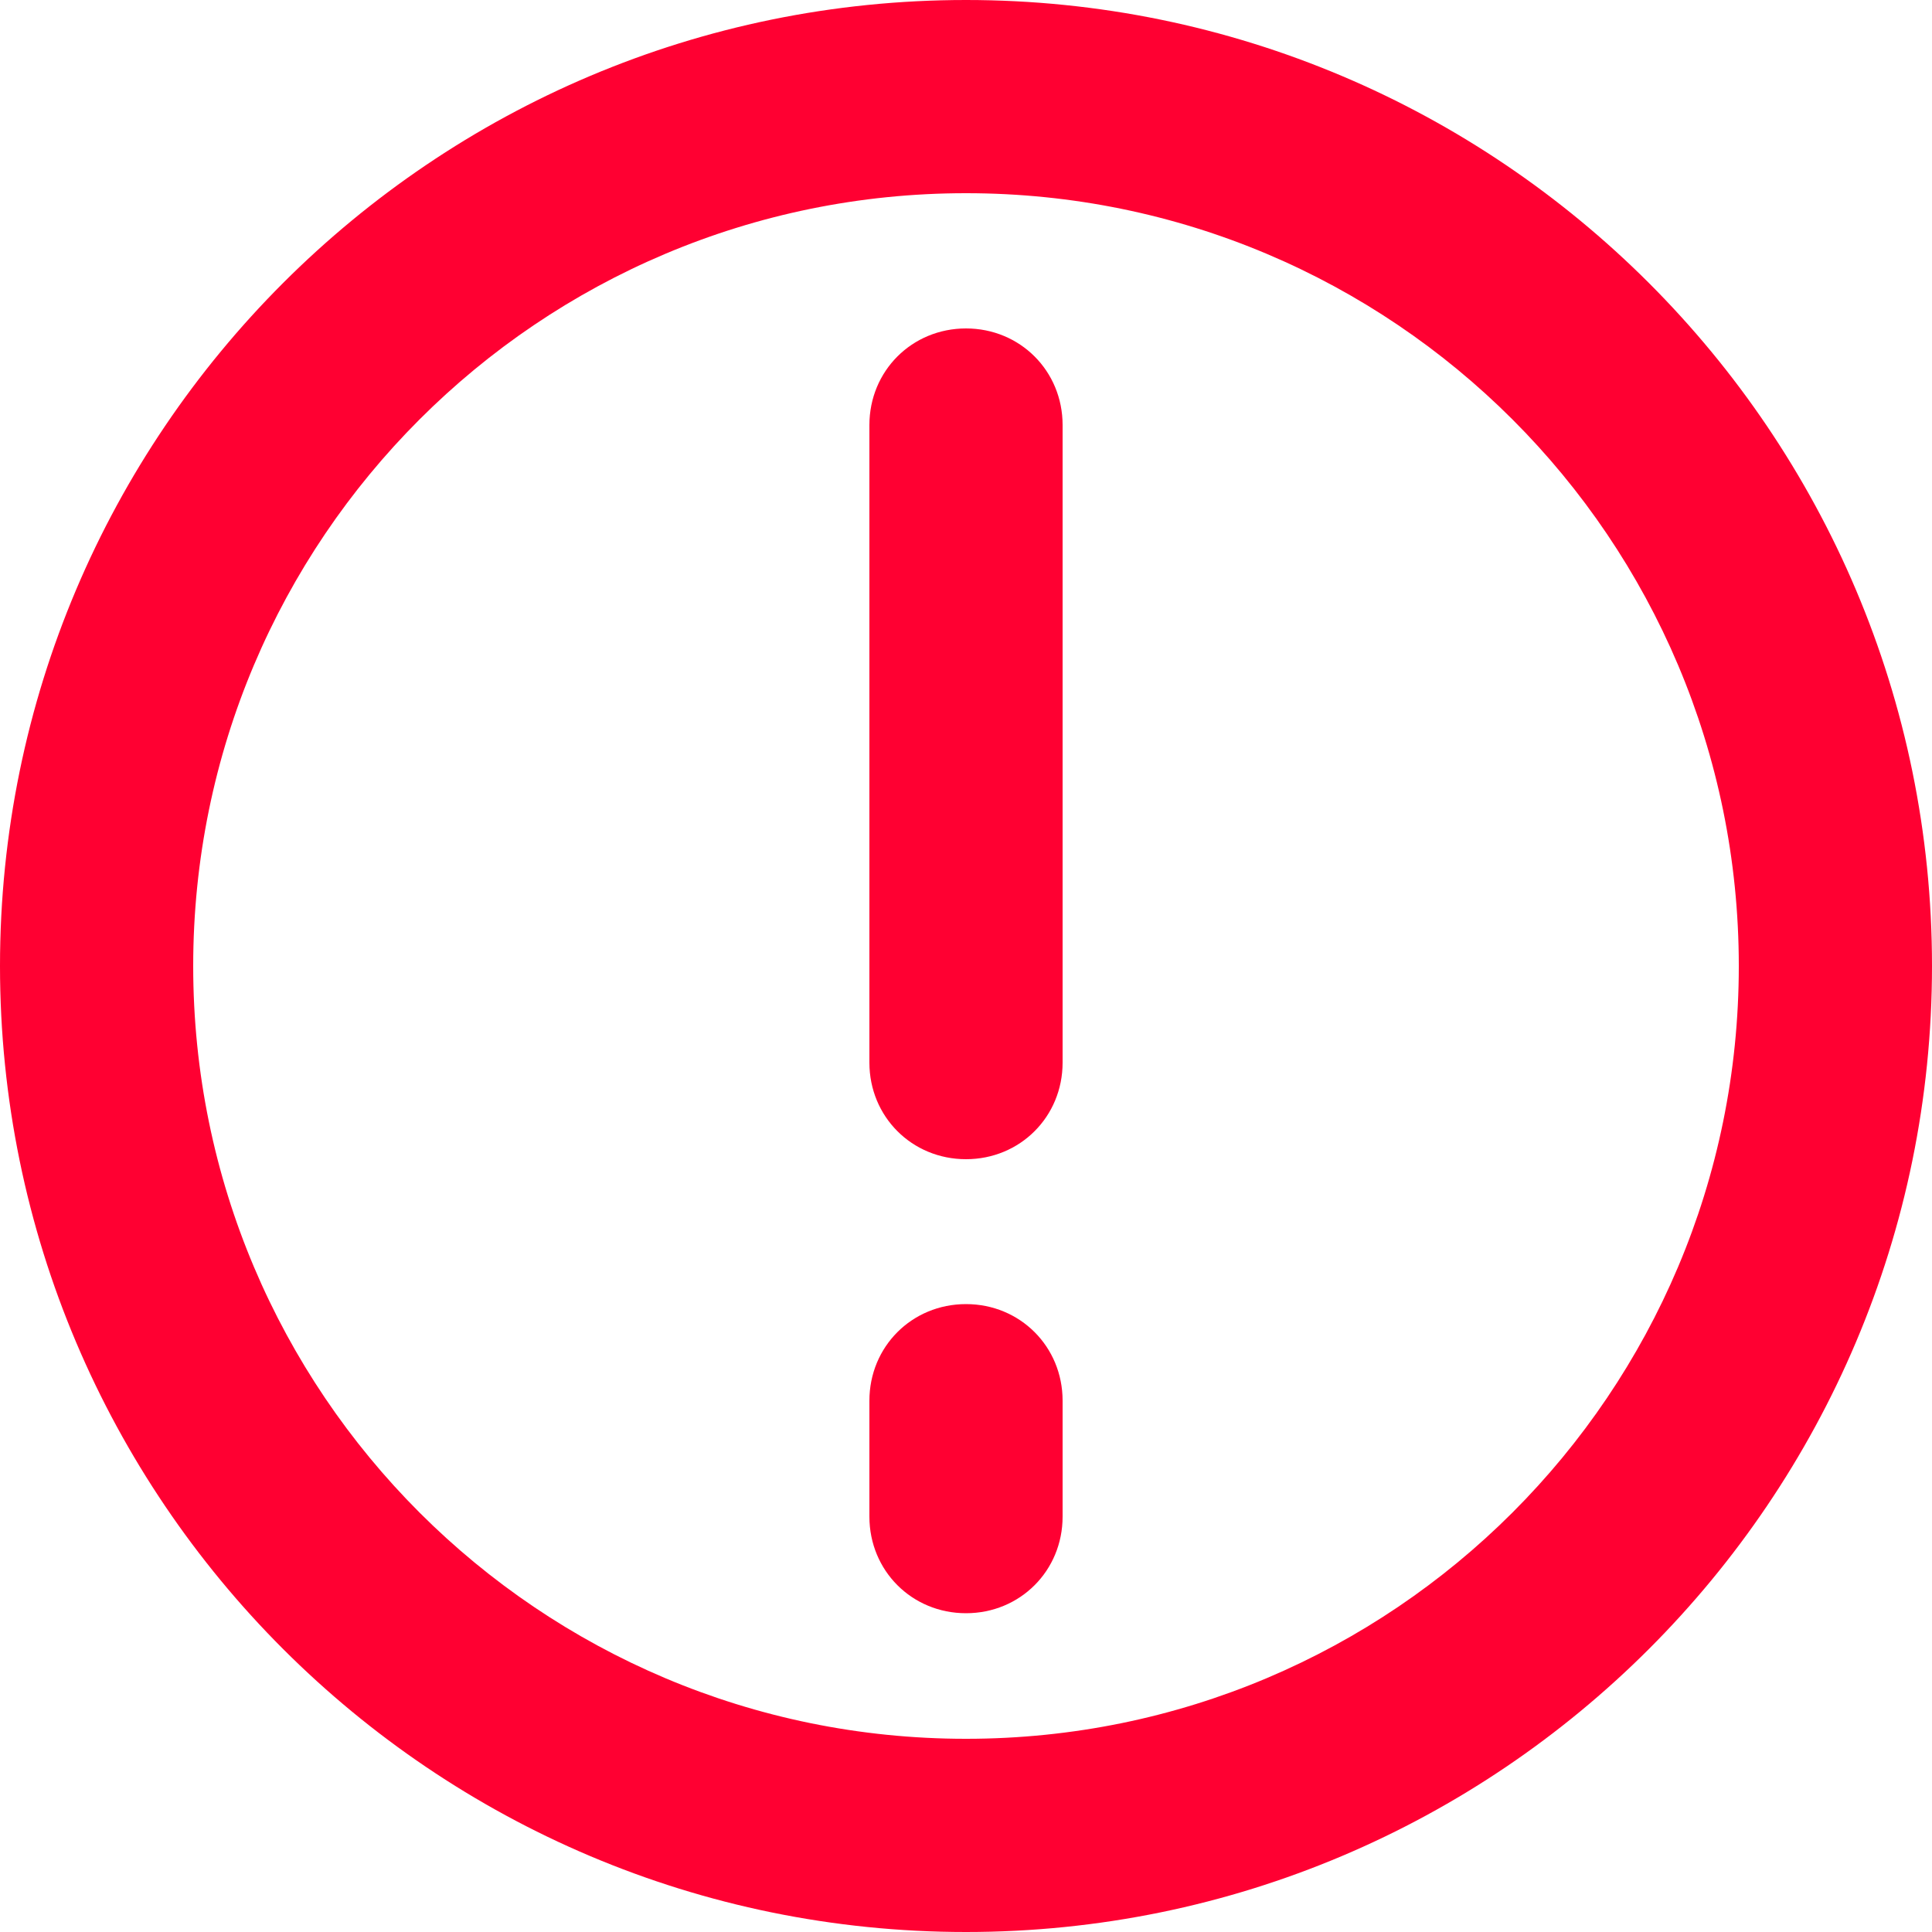 <?xml version="1.0" encoding="utf-8"?>
<!-- Generator: Adobe Illustrator 23.1.0, SVG Export Plug-In . SVG Version: 6.00 Build 0)  -->
<svg version="1.1" id="Capa_1" xmlns="http://www.w3.org/2000/svg" xmlns:xlink="http://www.w3.org/1999/xlink" x="0px"
	y="0px" viewBox="0 0 100 100" style="enable-background:new 0 0 100 100;" xml:space="preserve">

	<path fill="#ff0032"
		d="M50,60c-2.8,0-5-2.2-5-5V22c0-2.8,2.2-5,5-5c2.8,0,5,2.2,5,5v33C55,57.8,52.8,60,50,60z M55,78.5v-6
	c0-2.8-2.2-5-5-5c-2.8,0-5,2.2-5,5v6c0,2.8,2.2,5,5,5C52.8,83.5,55,81.3,55,78.5z M100,50c0-27.6-22.4-50-50-50S0,22.4,0,50
	s22.4,50,50,50S100,77.6,100,50z M90,50c0,22.1-17.9,40-40,40c-22.1,0-40-17.9-40-40s17.9-40,40-40C72.1,10,90,27.9,90,50z" />
</svg>